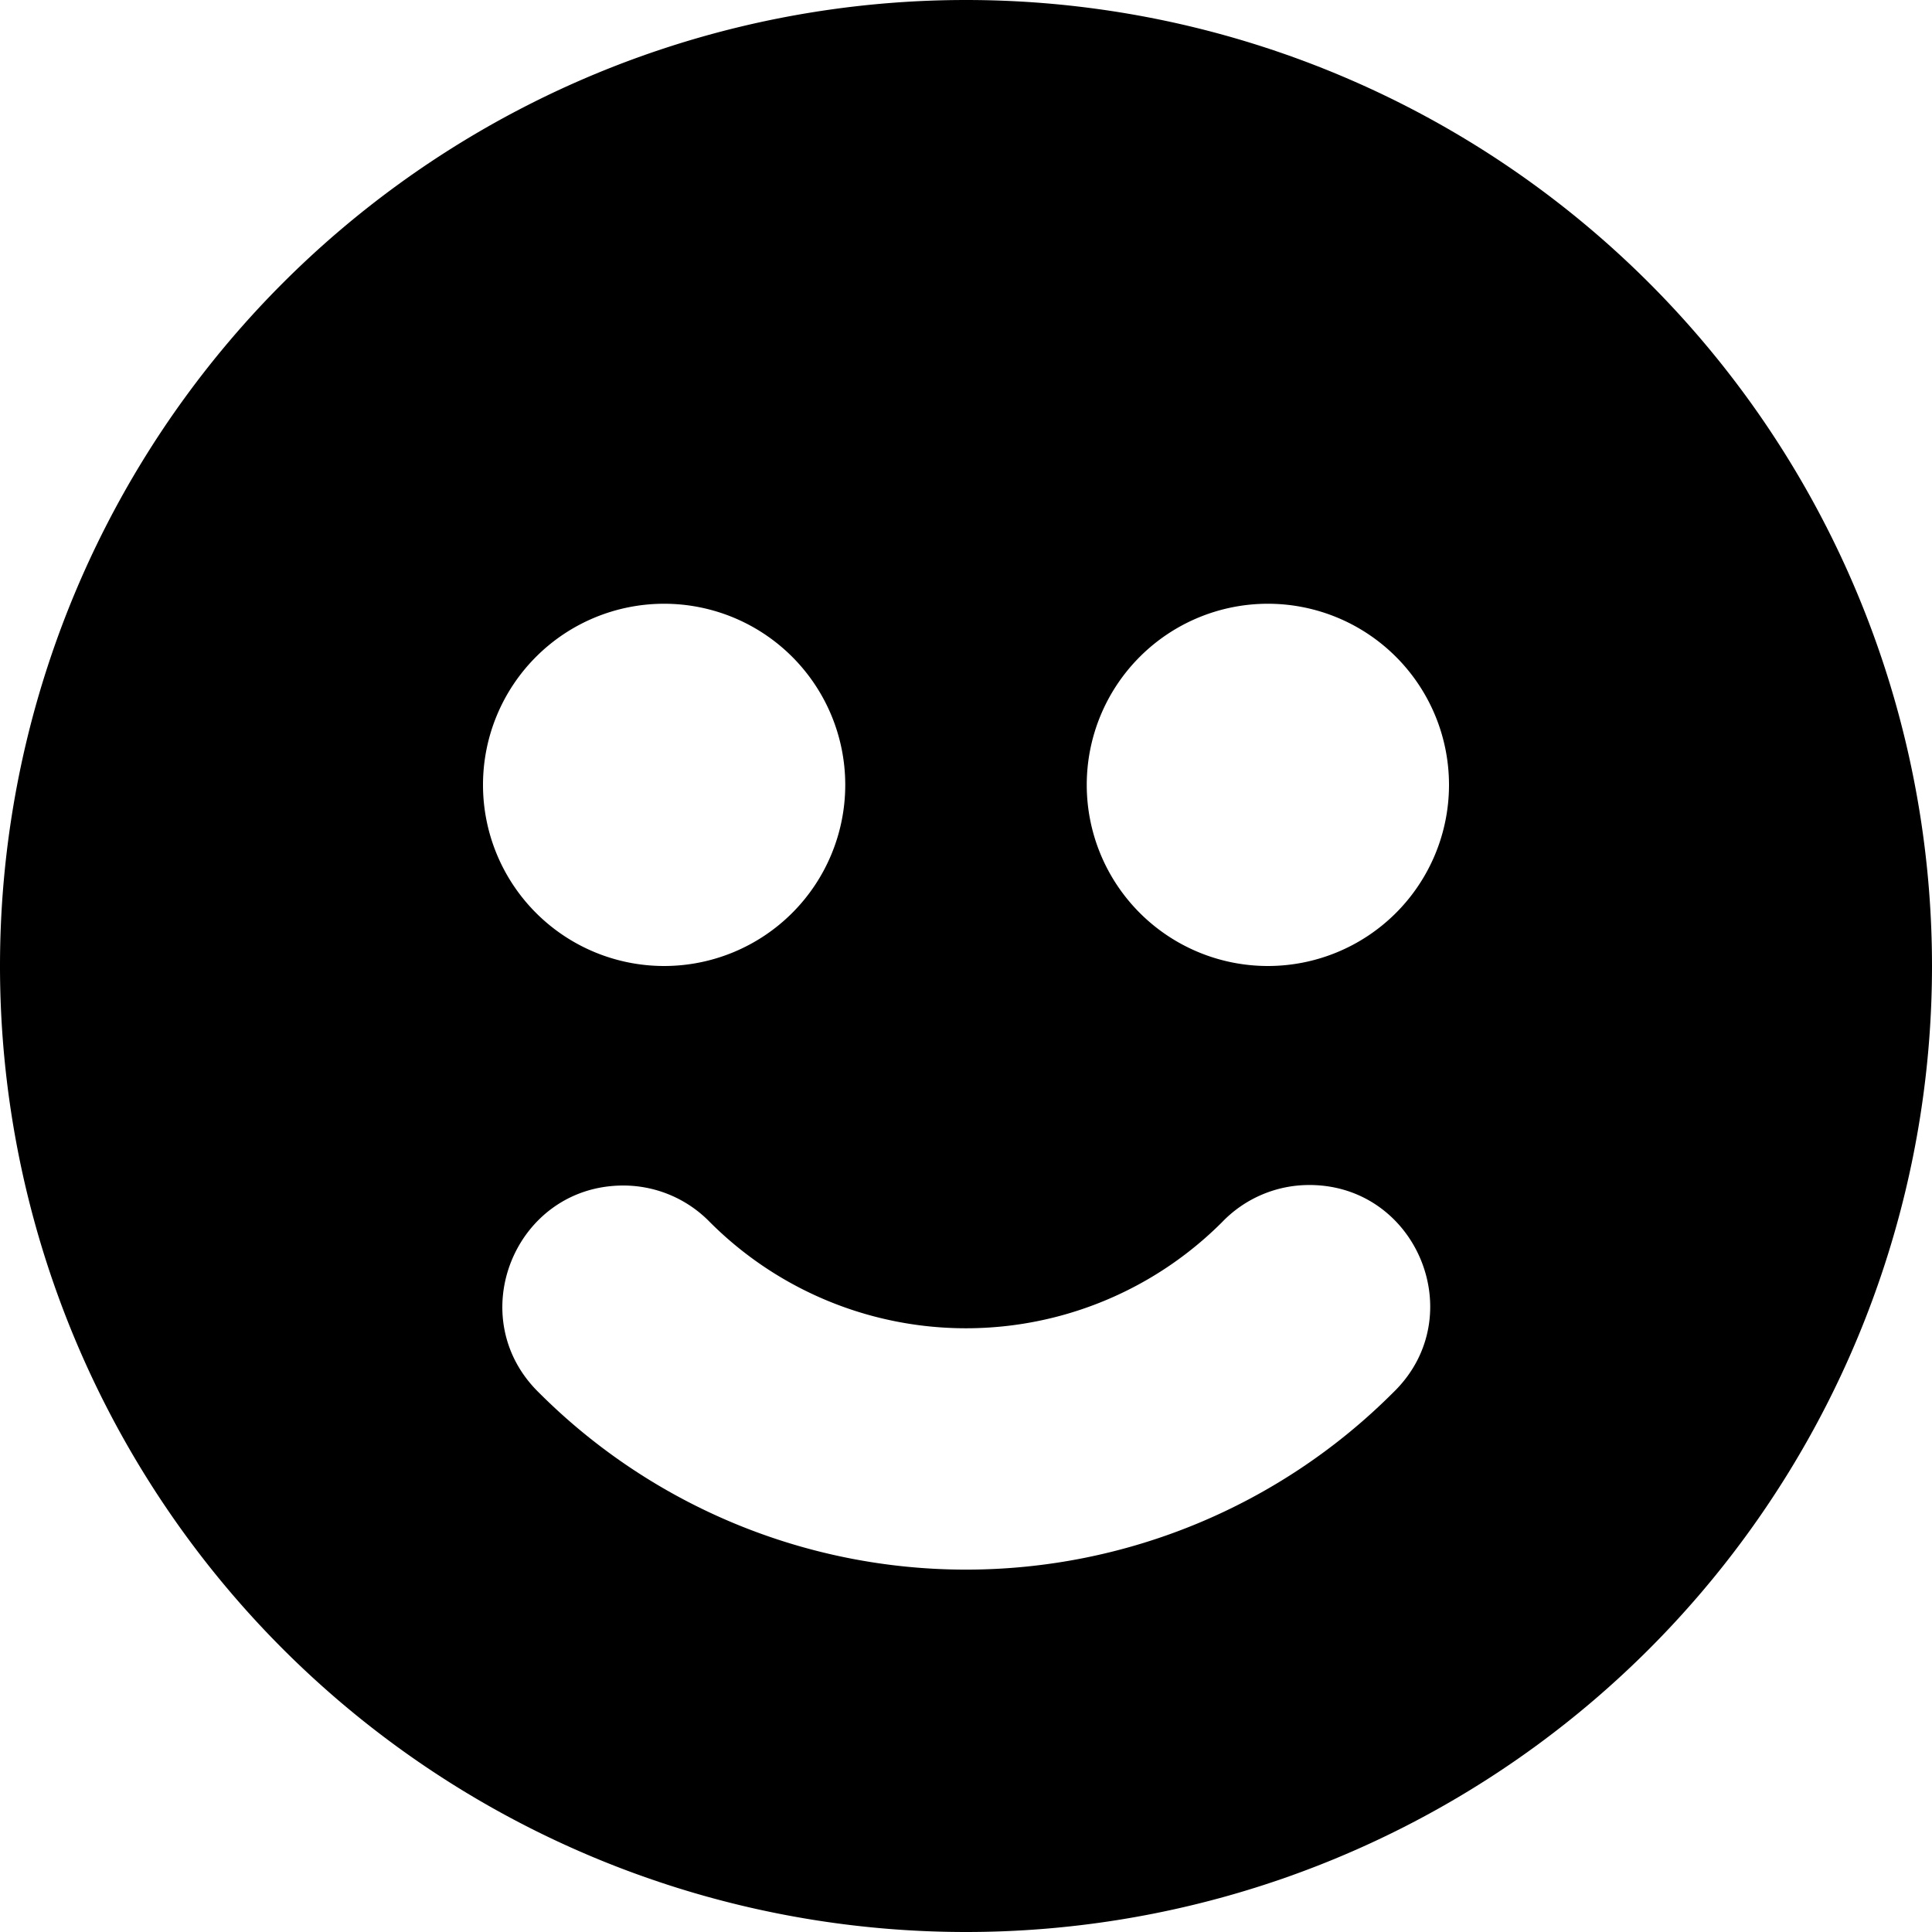 <svg xmlns="http://www.w3.org/2000/svg" width="16" height="16">
    <path d="M8 0a8 8 0 1 0 0 16A8 8 0 0 0 8 0zM5.5 5a1.5 1.5 0 1 1 0 3 1.5 1.5 0 0 1 0-3zm5 0a1.5 1.5 0 1 1 0 3 1.5 1.5 0 0 1 0-3zm.318 4.814c.912-.021 1.375 1.089.717 1.721a5 5 0 0 1-7.07 0c-.643-.625-.201-1.715.695-1.717a1 1 0 0 1 .719.303 2.998 2.998 0 0 0 4.242 0 1 1 0 0 1 .697-.307z"/>
</svg>
